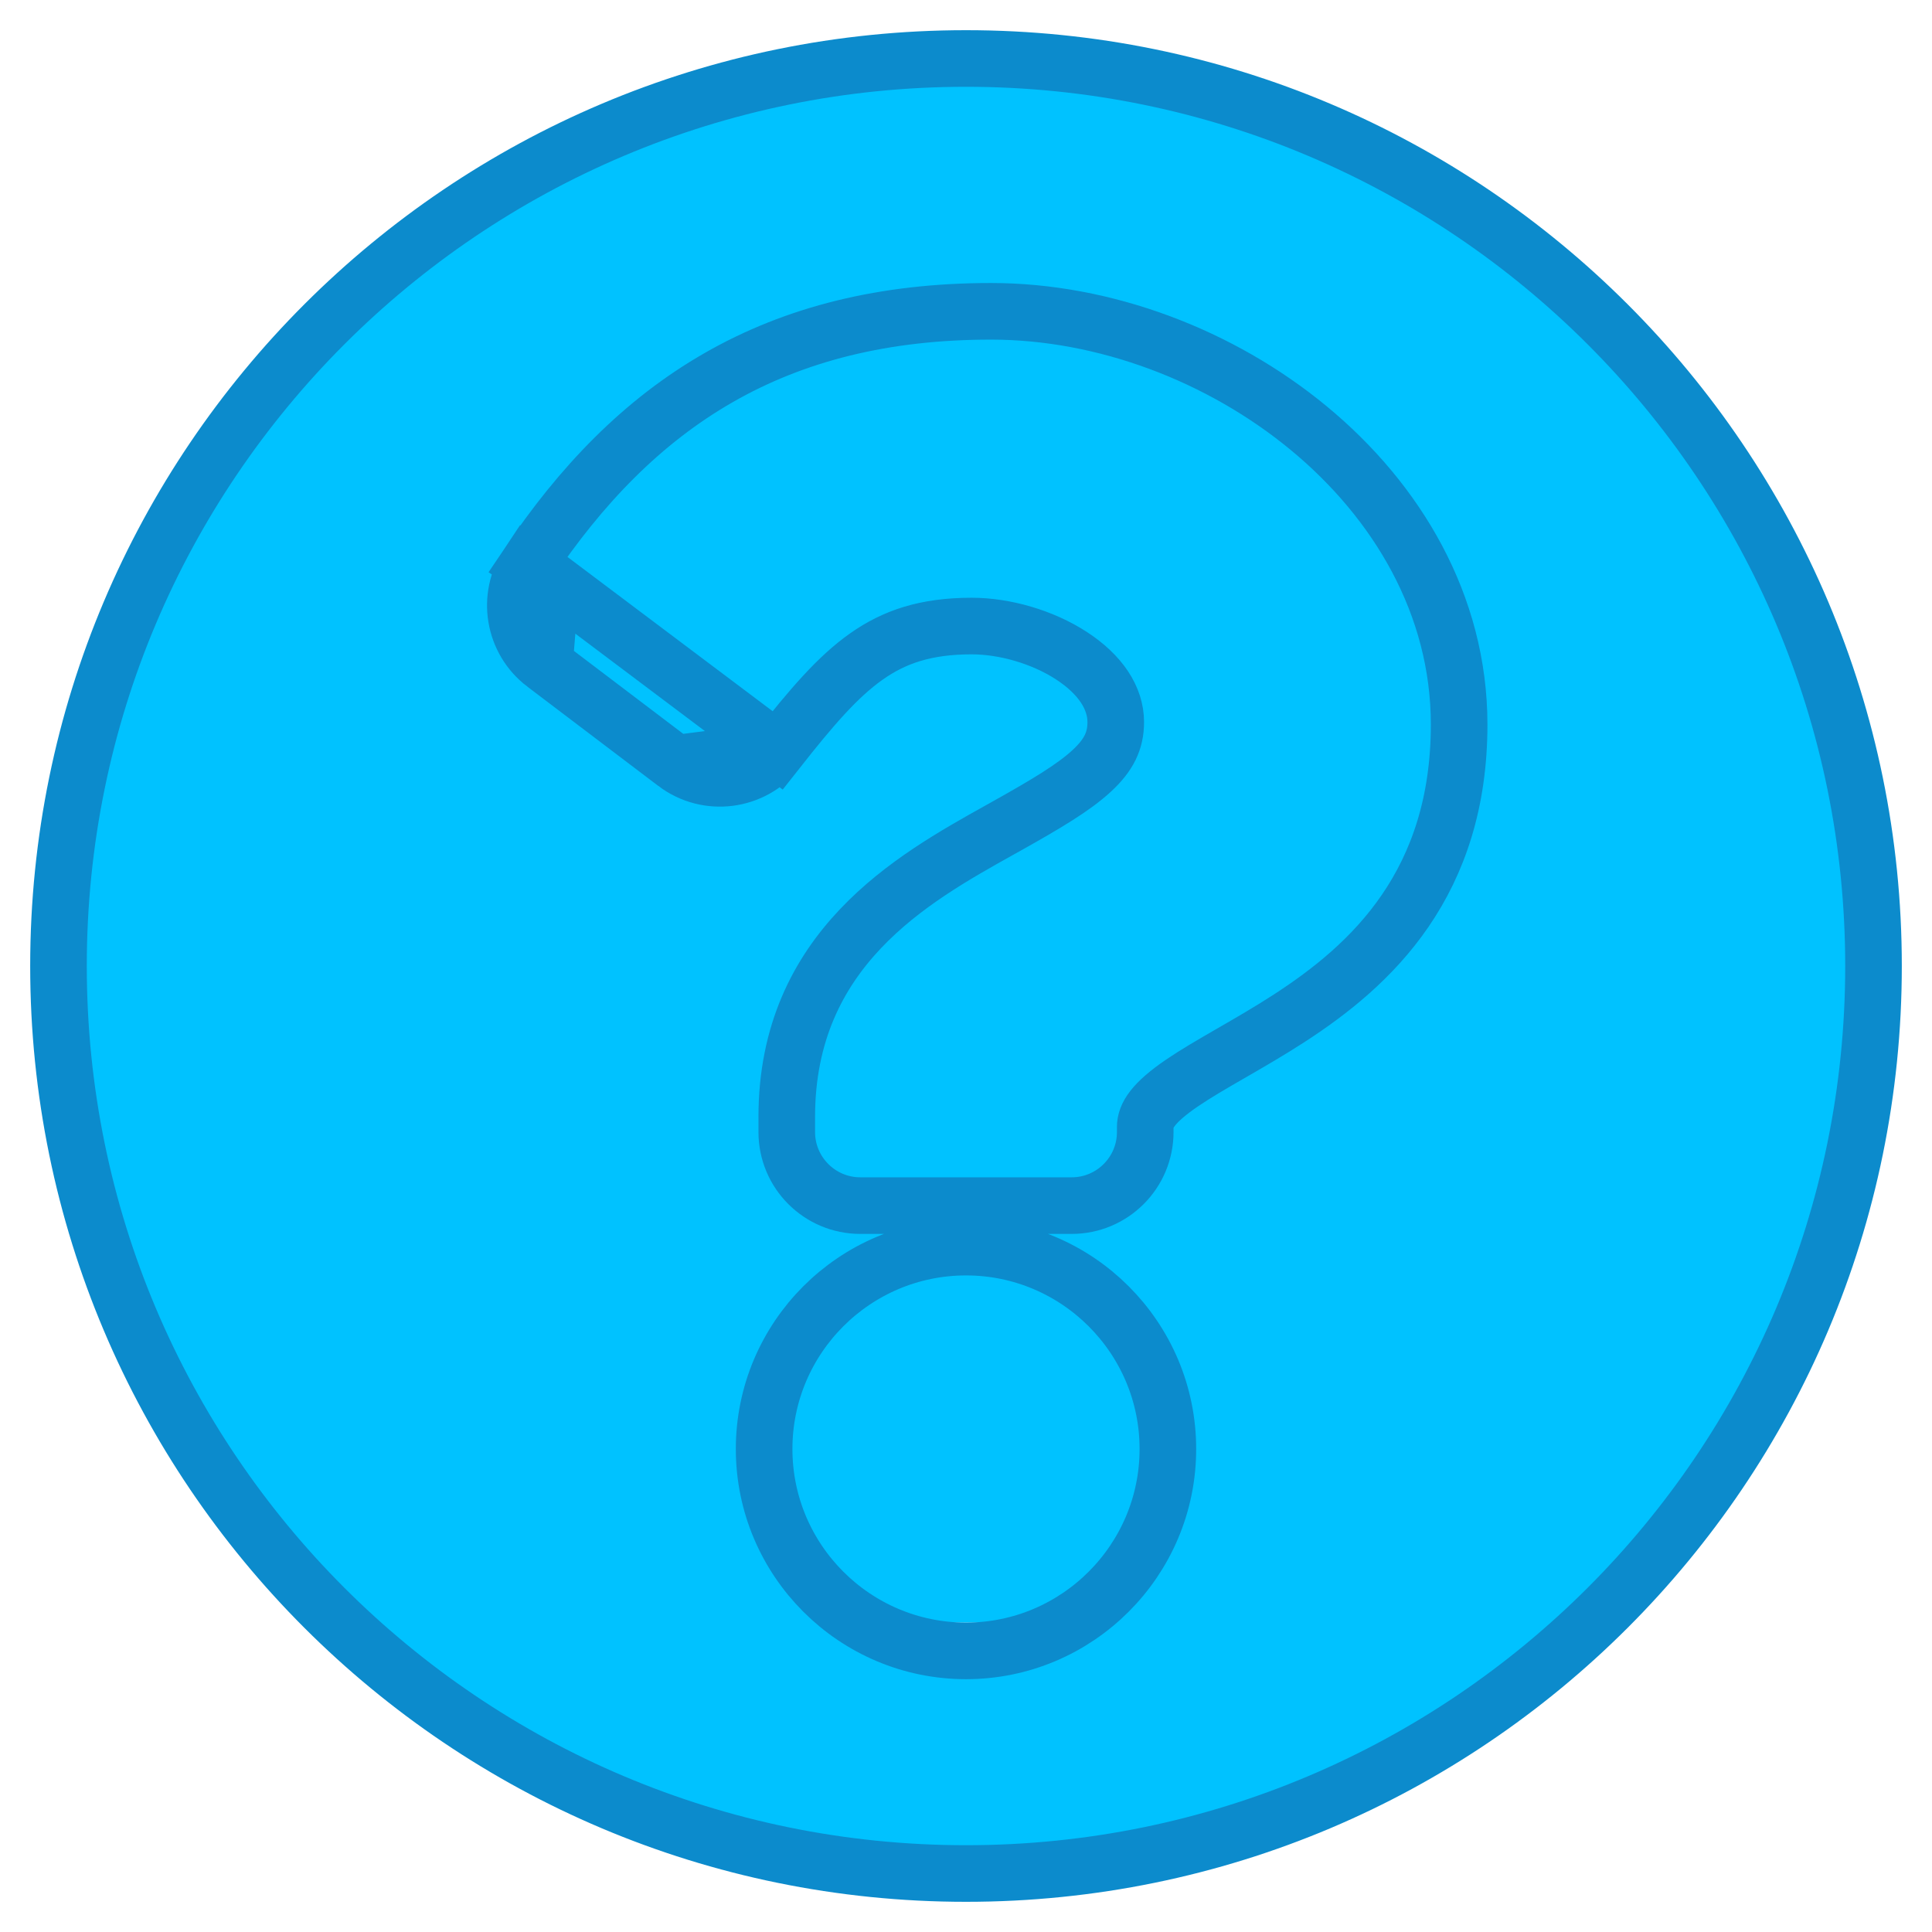<svg width="512" height="512" viewBox="0 0 512 512" fill="none" xmlns="http://www.w3.org/2000/svg">
<rect x="82" y="83" width="332" height="347" fill="#00C2FF"/>
<path d="M146.106 153.758L139.872 149.588C153.975 128.507 170.276 111.634 190.45 100.072C210.665 88.487 234.304 82.5 262.655 82.5C292.685 82.5 323.485 94.175 346.835 113.468C370.217 132.787 386.686 160.259 386.686 192C386.686 212.723 381.055 228.724 372.376 241.395C363.781 253.944 352.461 262.843 341.673 269.836C336.436 273.231 331.218 276.242 326.483 278.975L326.07 279.213C321.142 282.057 316.847 284.55 313.223 287.021C305.542 292.258 303.5 295.695 303.5 298.667V300C303.5 310.769 294.769 319.5 284 319.5H228C217.231 319.5 208.5 310.769 208.5 300V296C208.5 251.457 241.865 232.827 264.755 220.045C265.51 219.624 266.254 219.208 266.985 218.799C277.243 213.048 284.544 208.72 289.381 204.231C293.842 200.091 295.686 196.302 295.686 191.365C295.686 184.958 291.607 178.746 283.912 173.746C276.274 168.784 266.272 165.907 257.488 165.907C245.296 165.907 236.974 168.793 229.655 173.943C221.979 179.344 215.066 187.443 206.075 198.847L146.106 153.758ZM146.106 153.758L139.872 149.588C134.137 158.161 136.047 169.742 144.289 175.992L144.29 175.992M146.106 153.758L144.29 175.992M144.29 175.992L178.988 202.302M144.29 175.992L178.988 202.302M178.988 202.302C187.441 208.712 199.493 207.196 206.075 198.848L178.988 202.302ZM496.5 256C496.5 388.854 388.816 496.5 256 496.5C123.184 496.5 15.5 388.854 15.5 256C15.5 123.224 123.186 15.5 256 15.5C388.814 15.5 496.5 123.224 496.5 256ZM256 330.5C226.493 330.5 202.5 354.493 202.5 384C202.5 413.506 226.493 437.5 256 437.5C285.507 437.5 309.5 413.506 309.5 384C309.5 354.493 285.507 330.5 256 330.5Z" fill="#00C2FF" stroke="#0C8BCC" stroke-width="15"/>
</svg>
